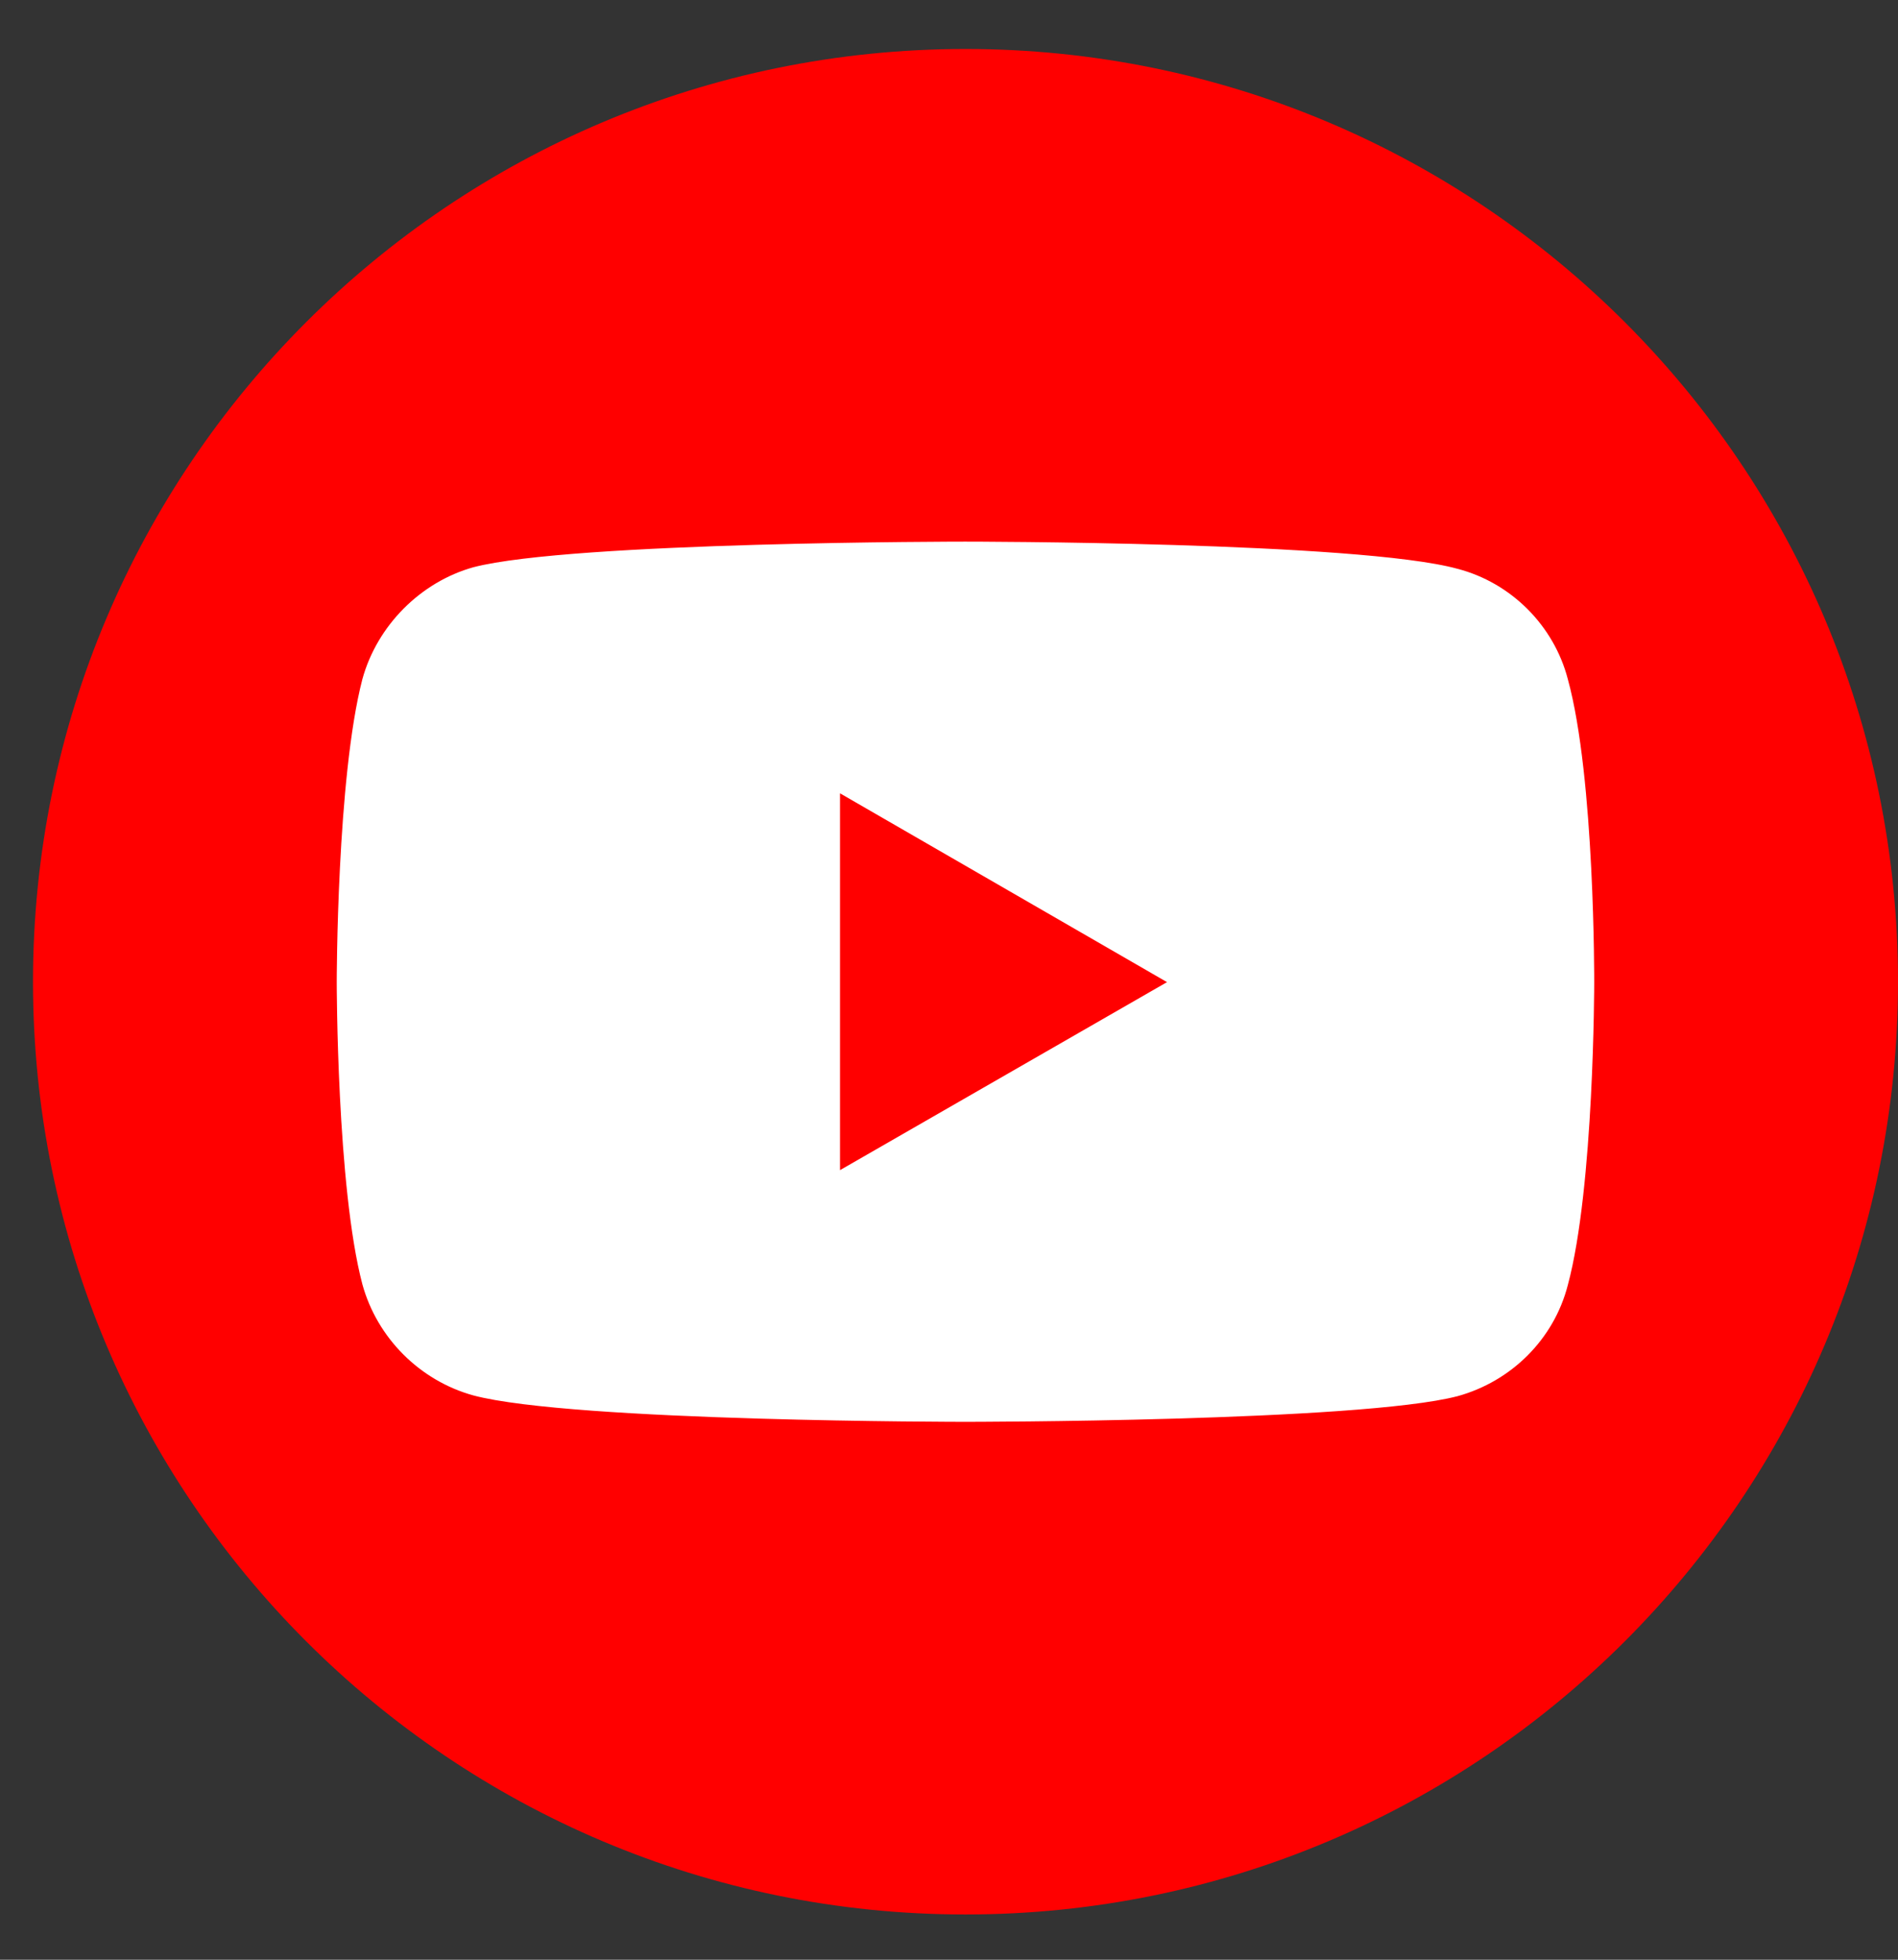 <svg width="31" height="32" viewBox="0 0 31 32" fill="none" xmlns="http://www.w3.org/2000/svg">
<rect x="0" y="0" width="31" height="32" fill="#333333" stroke="none"/>
<path d="M31 16.03C31 7.619 24.181 0.8 15.769 0.8C7.358 0.8 0.539 7.619 0.539 16.03C0.539 24.442 7.358 31.261 15.769 31.261C24.181 31.261 31 24.442 31 16.03Z" fill="#FF0000"/>
<path d="M15.763 8.844C15.763 8.844 9.344 8.844 7.733 9.262C6.87 9.503 6.16 10.214 5.919 11.089C5.5 12.7 5.5 16.037 5.5 16.037C5.5 16.037 5.5 19.386 5.919 20.972C6.16 21.847 6.857 22.545 7.733 22.786C9.356 23.217 15.763 23.217 15.763 23.217C15.763 23.217 22.195 23.217 23.806 22.798C24.681 22.557 25.379 21.872 25.607 20.984C26.038 19.386 26.038 16.049 26.038 16.049C26.038 16.049 26.051 12.7 25.607 11.089C25.379 10.214 24.681 9.516 23.806 9.288C22.195 8.844 15.763 8.844 15.763 8.844V8.844ZM13.72 12.954L19.061 16.037L13.72 19.107V12.954V12.954Z" fill="white"/>
</svg>
